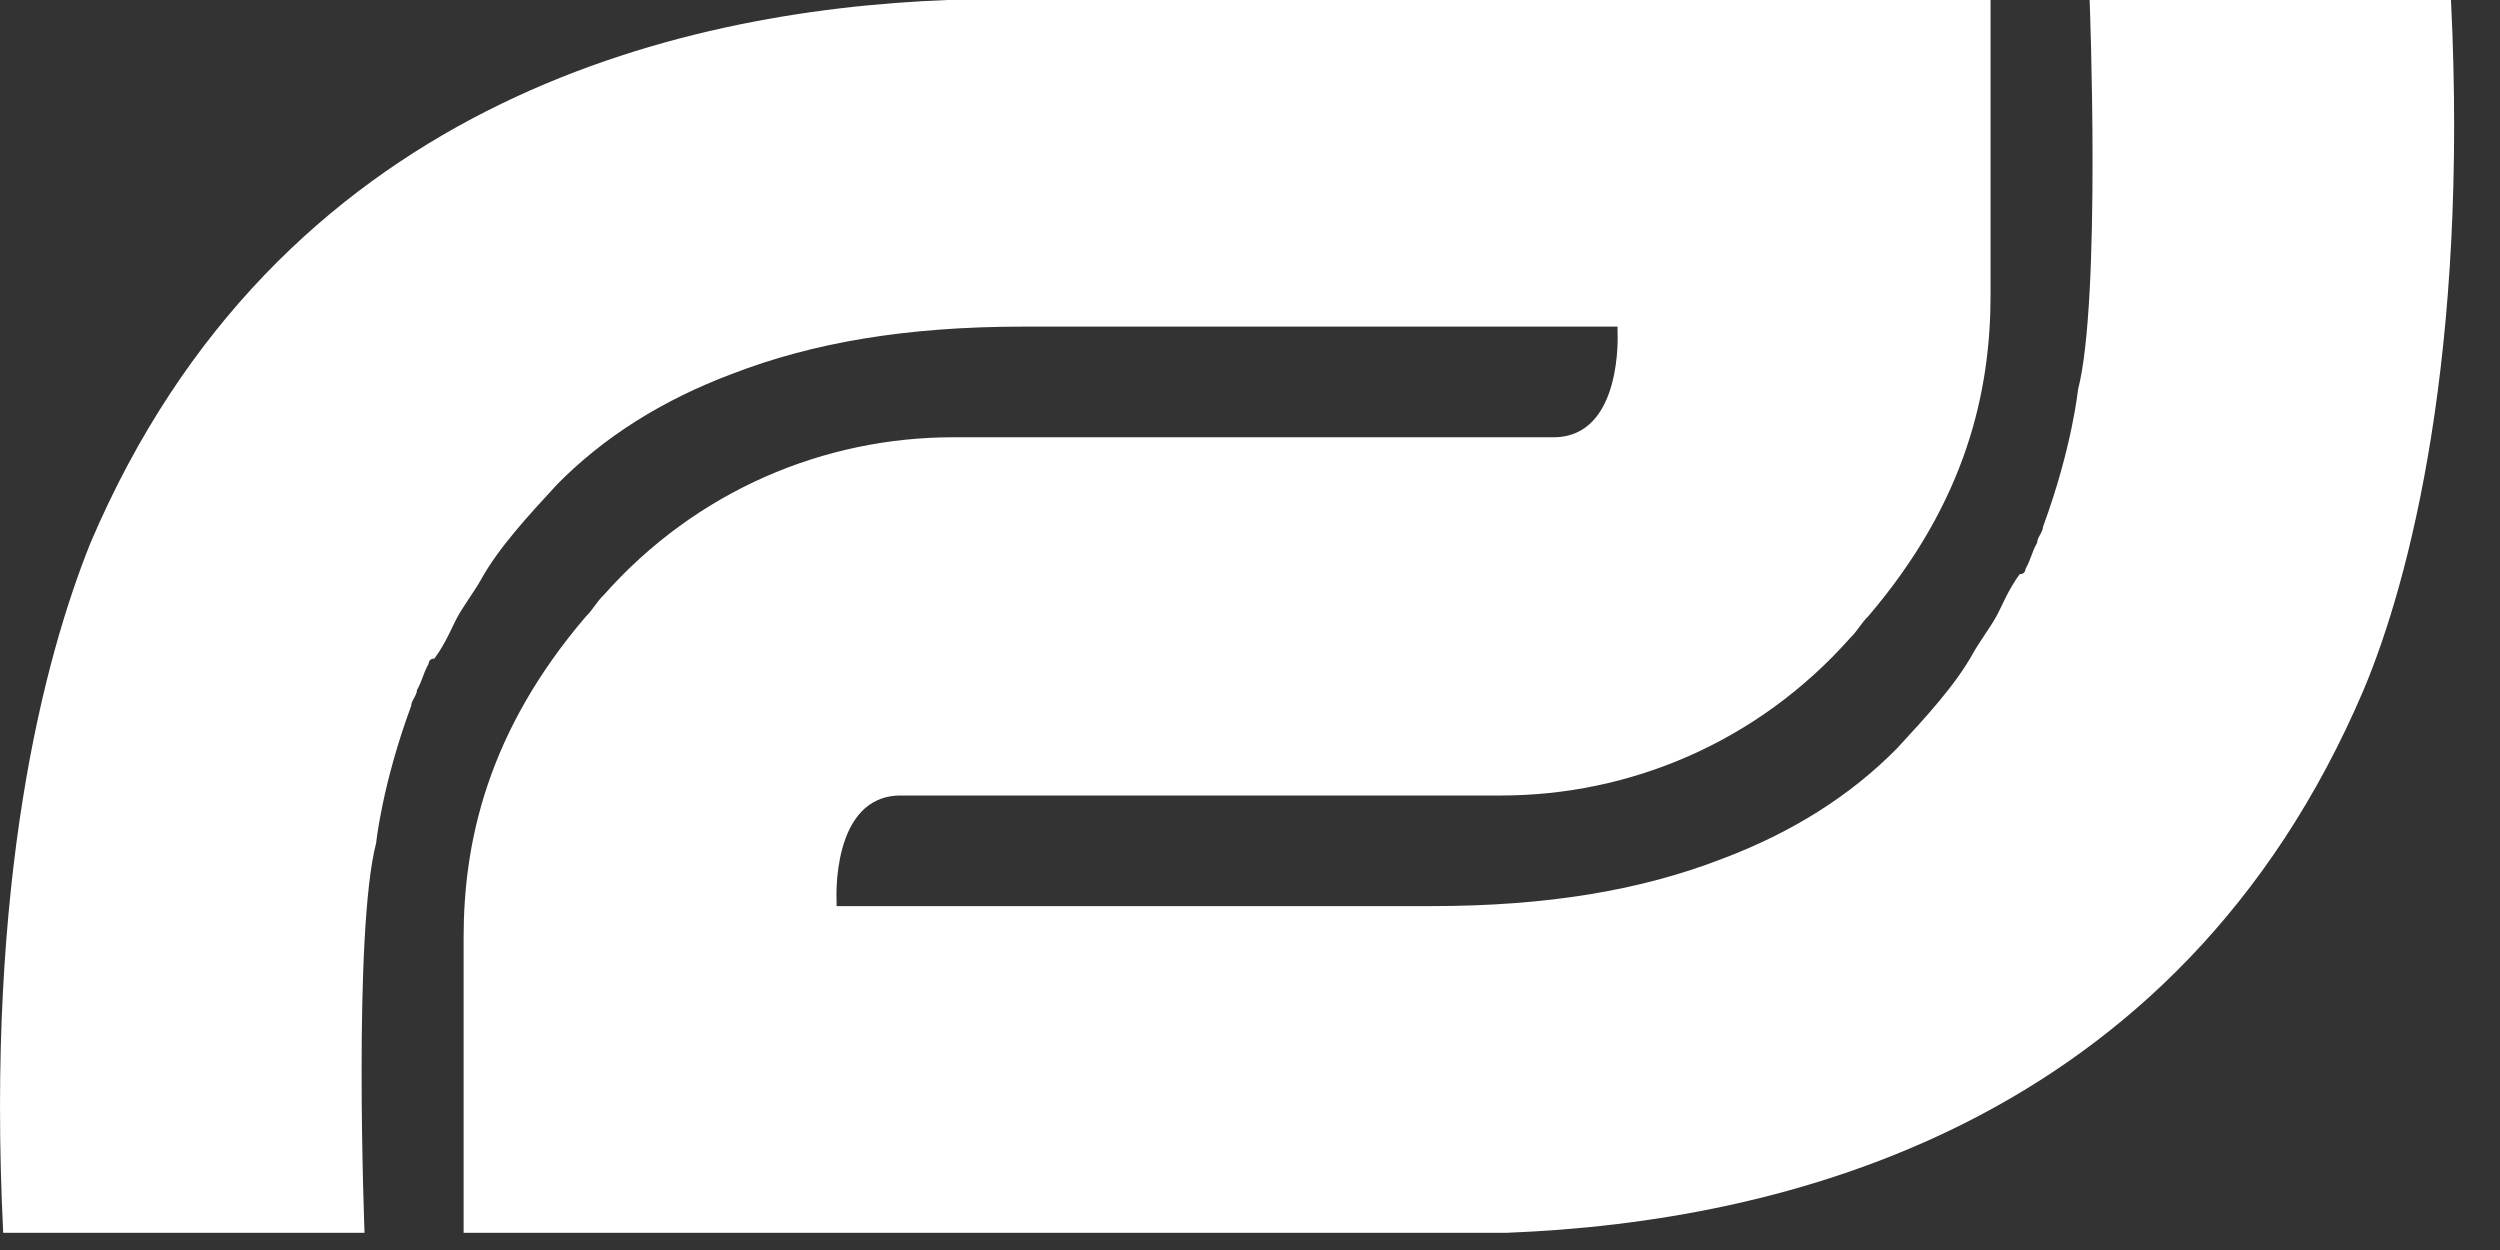 <svg width="54" height="27" viewBox="0 0 54 27" fill="none" xmlns="http://www.w3.org/2000/svg">
<rect x="0" y="0" width="54" height="27" fill="#333333" stroke="none"/>
<path d="M52.941 0H45.136C45.136 0 45.388 6.486 44.884 8.421C44.884 8.421 44.758 9.672 44.129 11.379C44.129 11.493 44.003 11.607 44.003 11.721C43.877 11.948 43.877 12.062 43.751 12.29C43.751 12.29 43.751 12.403 43.625 12.403C43.373 12.745 43.247 13.086 43.121 13.314C42.996 13.541 42.744 13.883 42.618 14.11C42.24 14.793 41.611 15.476 40.981 16.159C39.974 17.183 38.715 17.979 37.205 18.548C35.443 19.231 33.428 19.572 30.911 19.572H26.505H26.379H18.07V19.459C18.07 19.459 17.944 17.183 19.455 17.183H26.379H26.505H32.421C35.191 17.183 37.96 16.045 39.974 13.769C40.1 13.655 40.226 13.428 40.352 13.314C42.492 10.81 42.996 8.421 42.996 6.372V0H26.631H26.505H22.728C22.099 0 21.343 0 20.588 0H20.462C14.546 0.228 5.985 2.276 1.957 11.721C0.95 14.224 -0.309 19.003 0.069 26.628H7.874C7.874 26.628 7.622 20.141 8.125 18.207C8.125 18.207 8.251 16.955 8.881 15.248C8.881 15.134 9.006 15.021 9.006 14.907C9.132 14.679 9.132 14.566 9.258 14.338C9.258 14.338 9.258 14.224 9.384 14.224C9.636 13.883 9.762 13.541 9.888 13.314C10.014 13.086 10.265 12.745 10.391 12.517C10.769 11.835 11.398 11.152 12.028 10.469C13.035 9.445 14.294 8.648 15.804 8.079C17.567 7.397 19.581 7.055 22.099 7.055H26.505H26.631H34.939V7.169C34.939 7.169 35.065 9.445 33.554 9.445H26.631H26.505H20.588C17.819 9.445 15.049 10.583 13.035 12.859C12.909 12.972 12.783 13.2 12.657 13.314C10.517 15.817 10.014 18.207 10.014 20.255V26.628H26.379H26.505H30.281C30.911 26.628 31.666 26.628 32.421 26.628H32.547C38.464 26.4 47.024 24.352 51.052 14.907C52.059 12.517 53.318 7.624 52.941 0Z" fill="white"/>
</svg>

